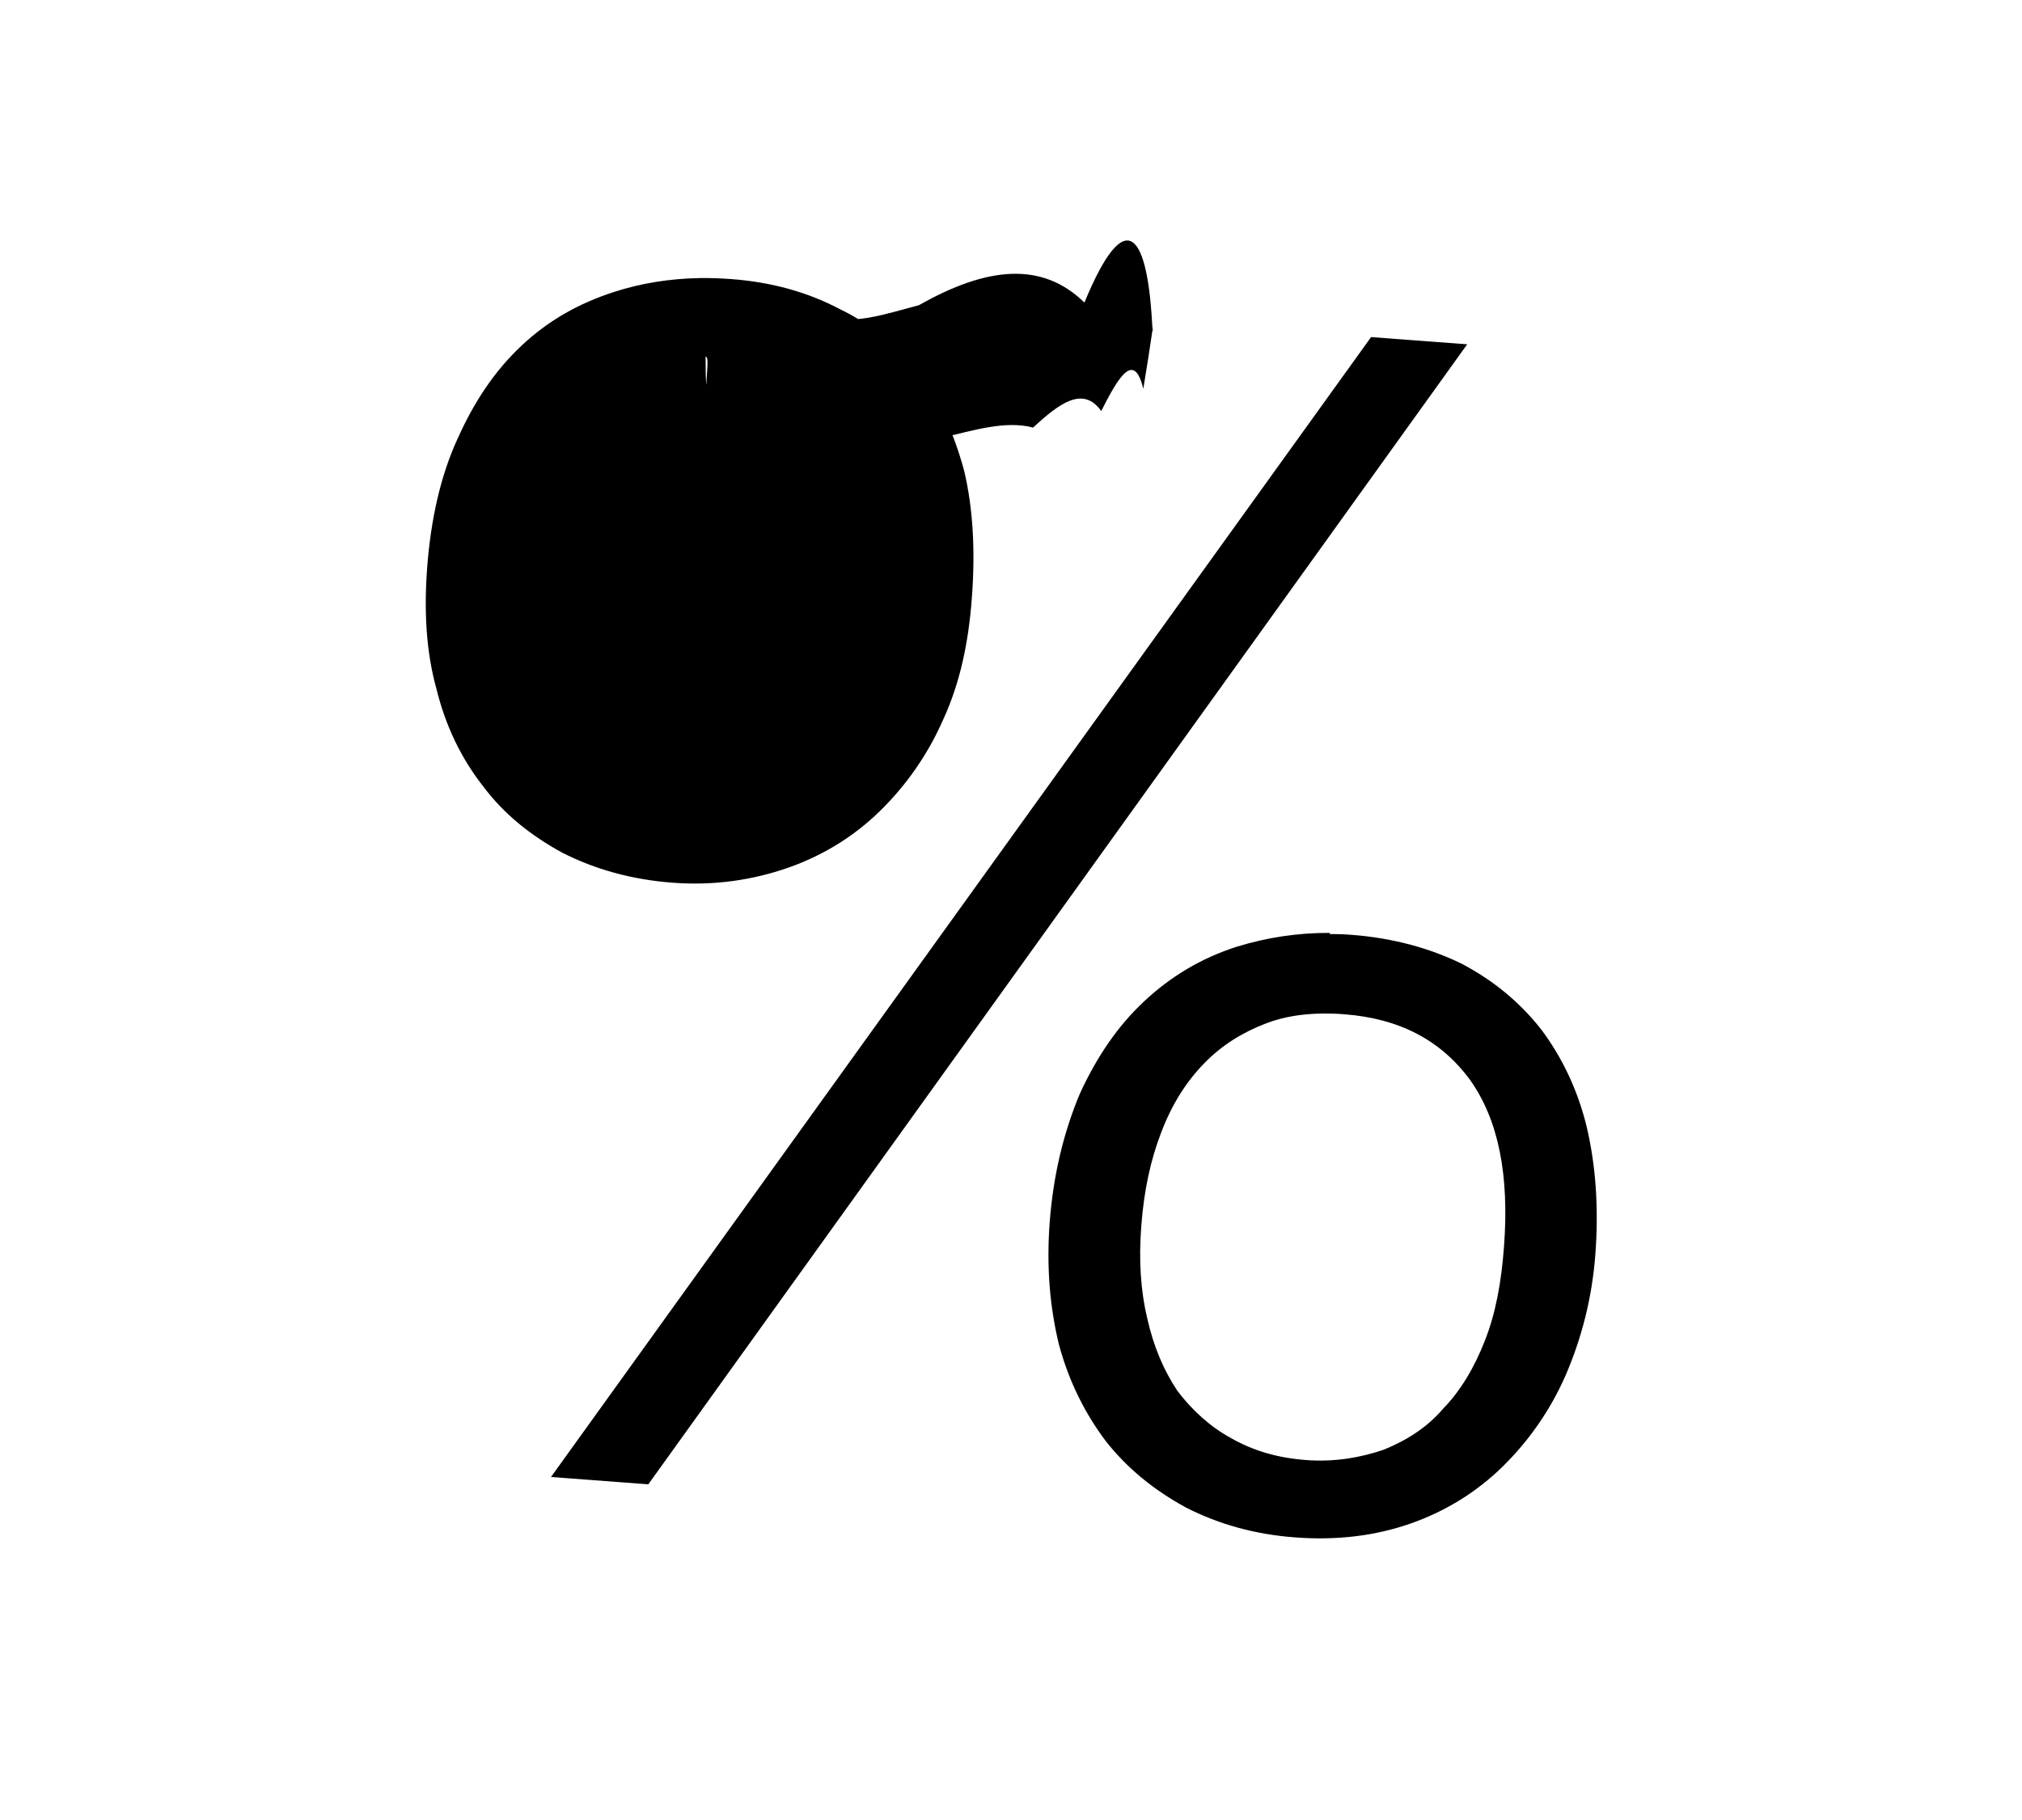<svg width="60" height="54" version="1.1" viewBox="0 0 16 14" xmlns="http://www.w3.org/2000/svg">
 <path d="m5.54 2c-.24.004-.468.041-.678.109-.281.09-.522.226-.733.424-.212.198-.376.442-.509.74-.133.289-.211.634-.24 1.02-.026.349-.007.667.073.955.072.296.198.554.369.772.163.218.373.388.628.527.255.13.549.213.872.237.332.025.634-.021.916-.119.281-.099.524-.251.727-.45.203-.199.376-.442.499-.723.133-.289.2-.609.226-.958.028-.366.011-.709-.061-1.01-.08-.297-.198-.554-.361-.763-.163-.218-.372-.396-.628-.518-.247-.13-.531-.211-.855-.235-.083-.006-.165-.009-.245-.008zm5.31.466-6.49 9.02.77.058 6.48-9.02-.762-.057zm-5.27.155c.04 4.58e-5.082.002.123.005.434.033.763.212.986.536.233.317.32.751.277 1.32-.021.272-.065.517-.141.734-.084.208-.193.396-.332.539-.131.144-.285.261-.47.333-.176.064-.383.091-.612.073-.451-.034-.797-.214-1.02-.539-.231-.334-.327-.769-.286-1.31.021-.281.074-.525.159-.741.085-.216.201-.404.341-.547.131-.144.292-.243.485-.314.15-.058.315-.087.491-.086zm4.94 4.6c-.256-.001-.5.037-.735.109-.281.09-.522.234-.734.432-.212.198-.376.442-.509.731-.125.298-.21.634-.239 1.02-.026.349.001.667.073.964.08.297.207.546.37.764.172.218.381.388.636.527.255.13.54.212.863.236.332.025.634-.012.915-.11.281-.099.524-.251.727-.45.203-.199.376-.442.499-.723.125-.29.209-.609.235-.957.028-.374.002-.71-.069-1.01-.072-.296-.198-.554-.361-.771-.172-.218-.381-.388-.628-.518-.247-.121-.541-.203-.864-.228-.061-.005-.121-.007-.18-.007zm-.054.638c.055-0.0.111.001.168.006.434.033.763.203.996.52.224.316.311.75.268 1.32-.021.281-.066.526-.151.742-.085.216-.192.396-.331.539-.131.153-.293.252-.469.324-.184.063-.392.099-.614.082-.23-.017-.422-.075-.594-.173-.164-.089-.308-.22-.425-.374-.108-.162-.188-.348-.239-.574-.052-.218-.068-.459-.047-.731.021-.281.074-.525.158-.741.085-.225.201-.404.341-.547.139-.143.301-.243.486-.314.139-.054.289-.077.453-.079z"/>
</svg>
